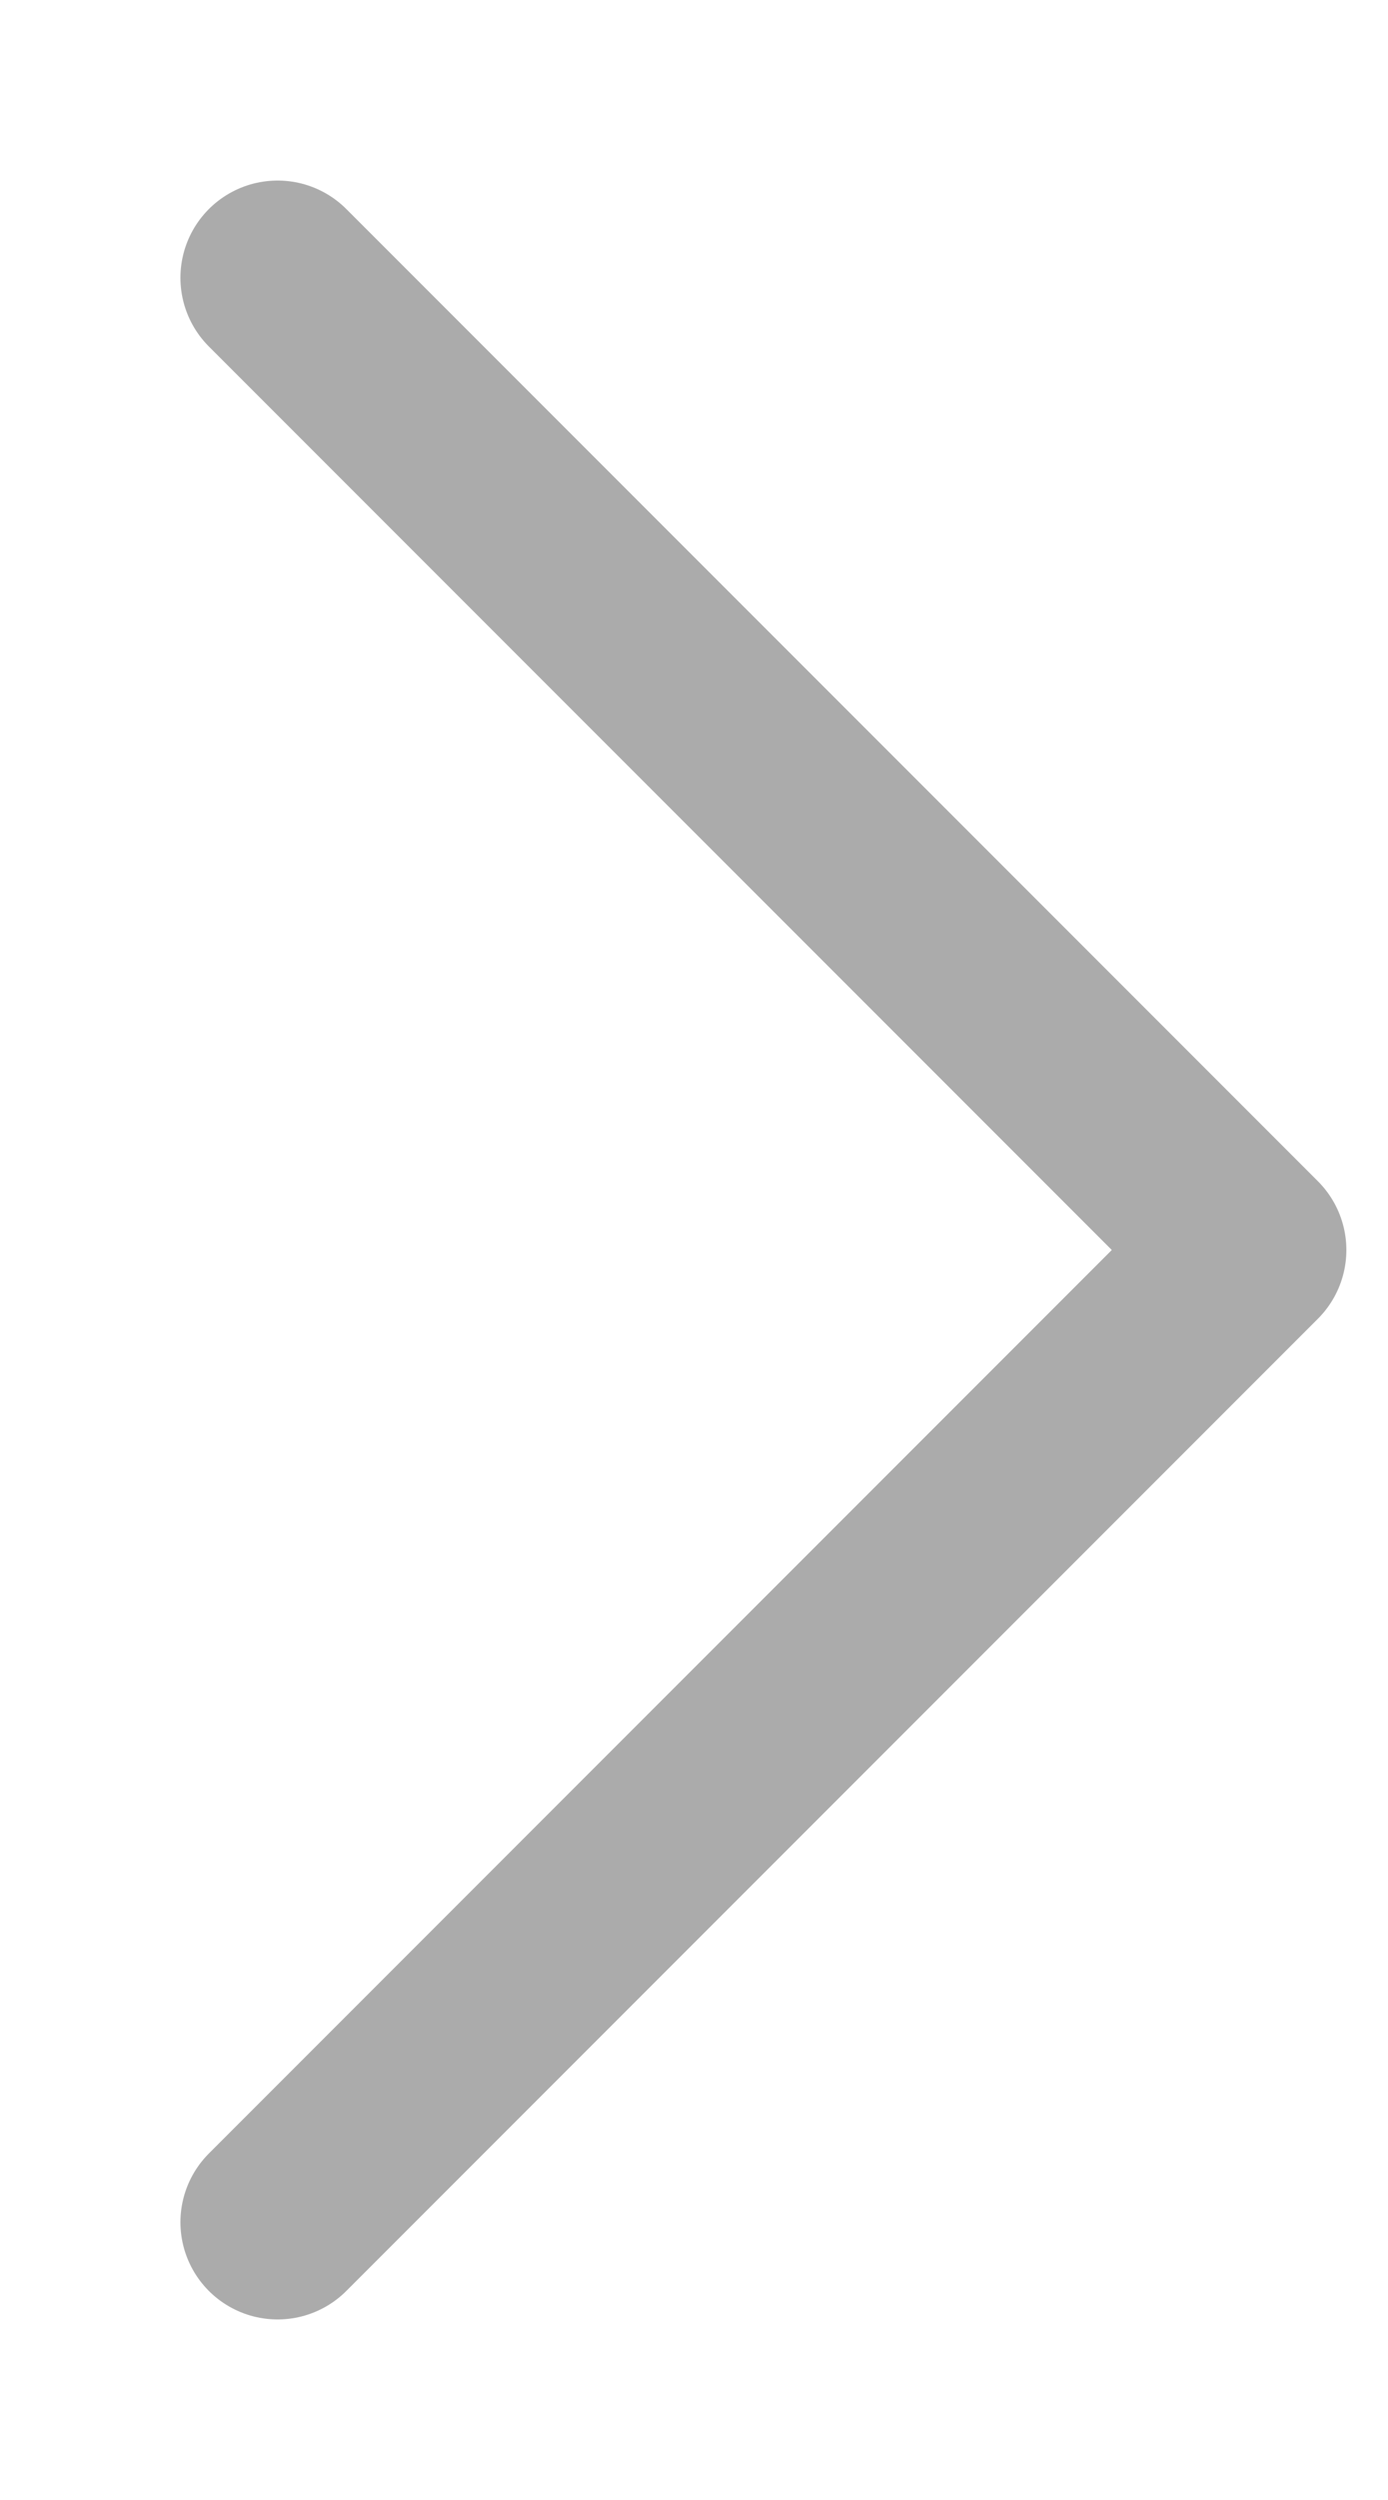<svg width="5" height="9" viewBox="0 0 5 9" fill="none" xmlns="http://www.w3.org/2000/svg">
<path d="M1 8L4.5 4.5L1 1" stroke="#ABABAB" stroke-width="0.7" stroke-linecap="round" stroke-linejoin="round"/>
</svg>
